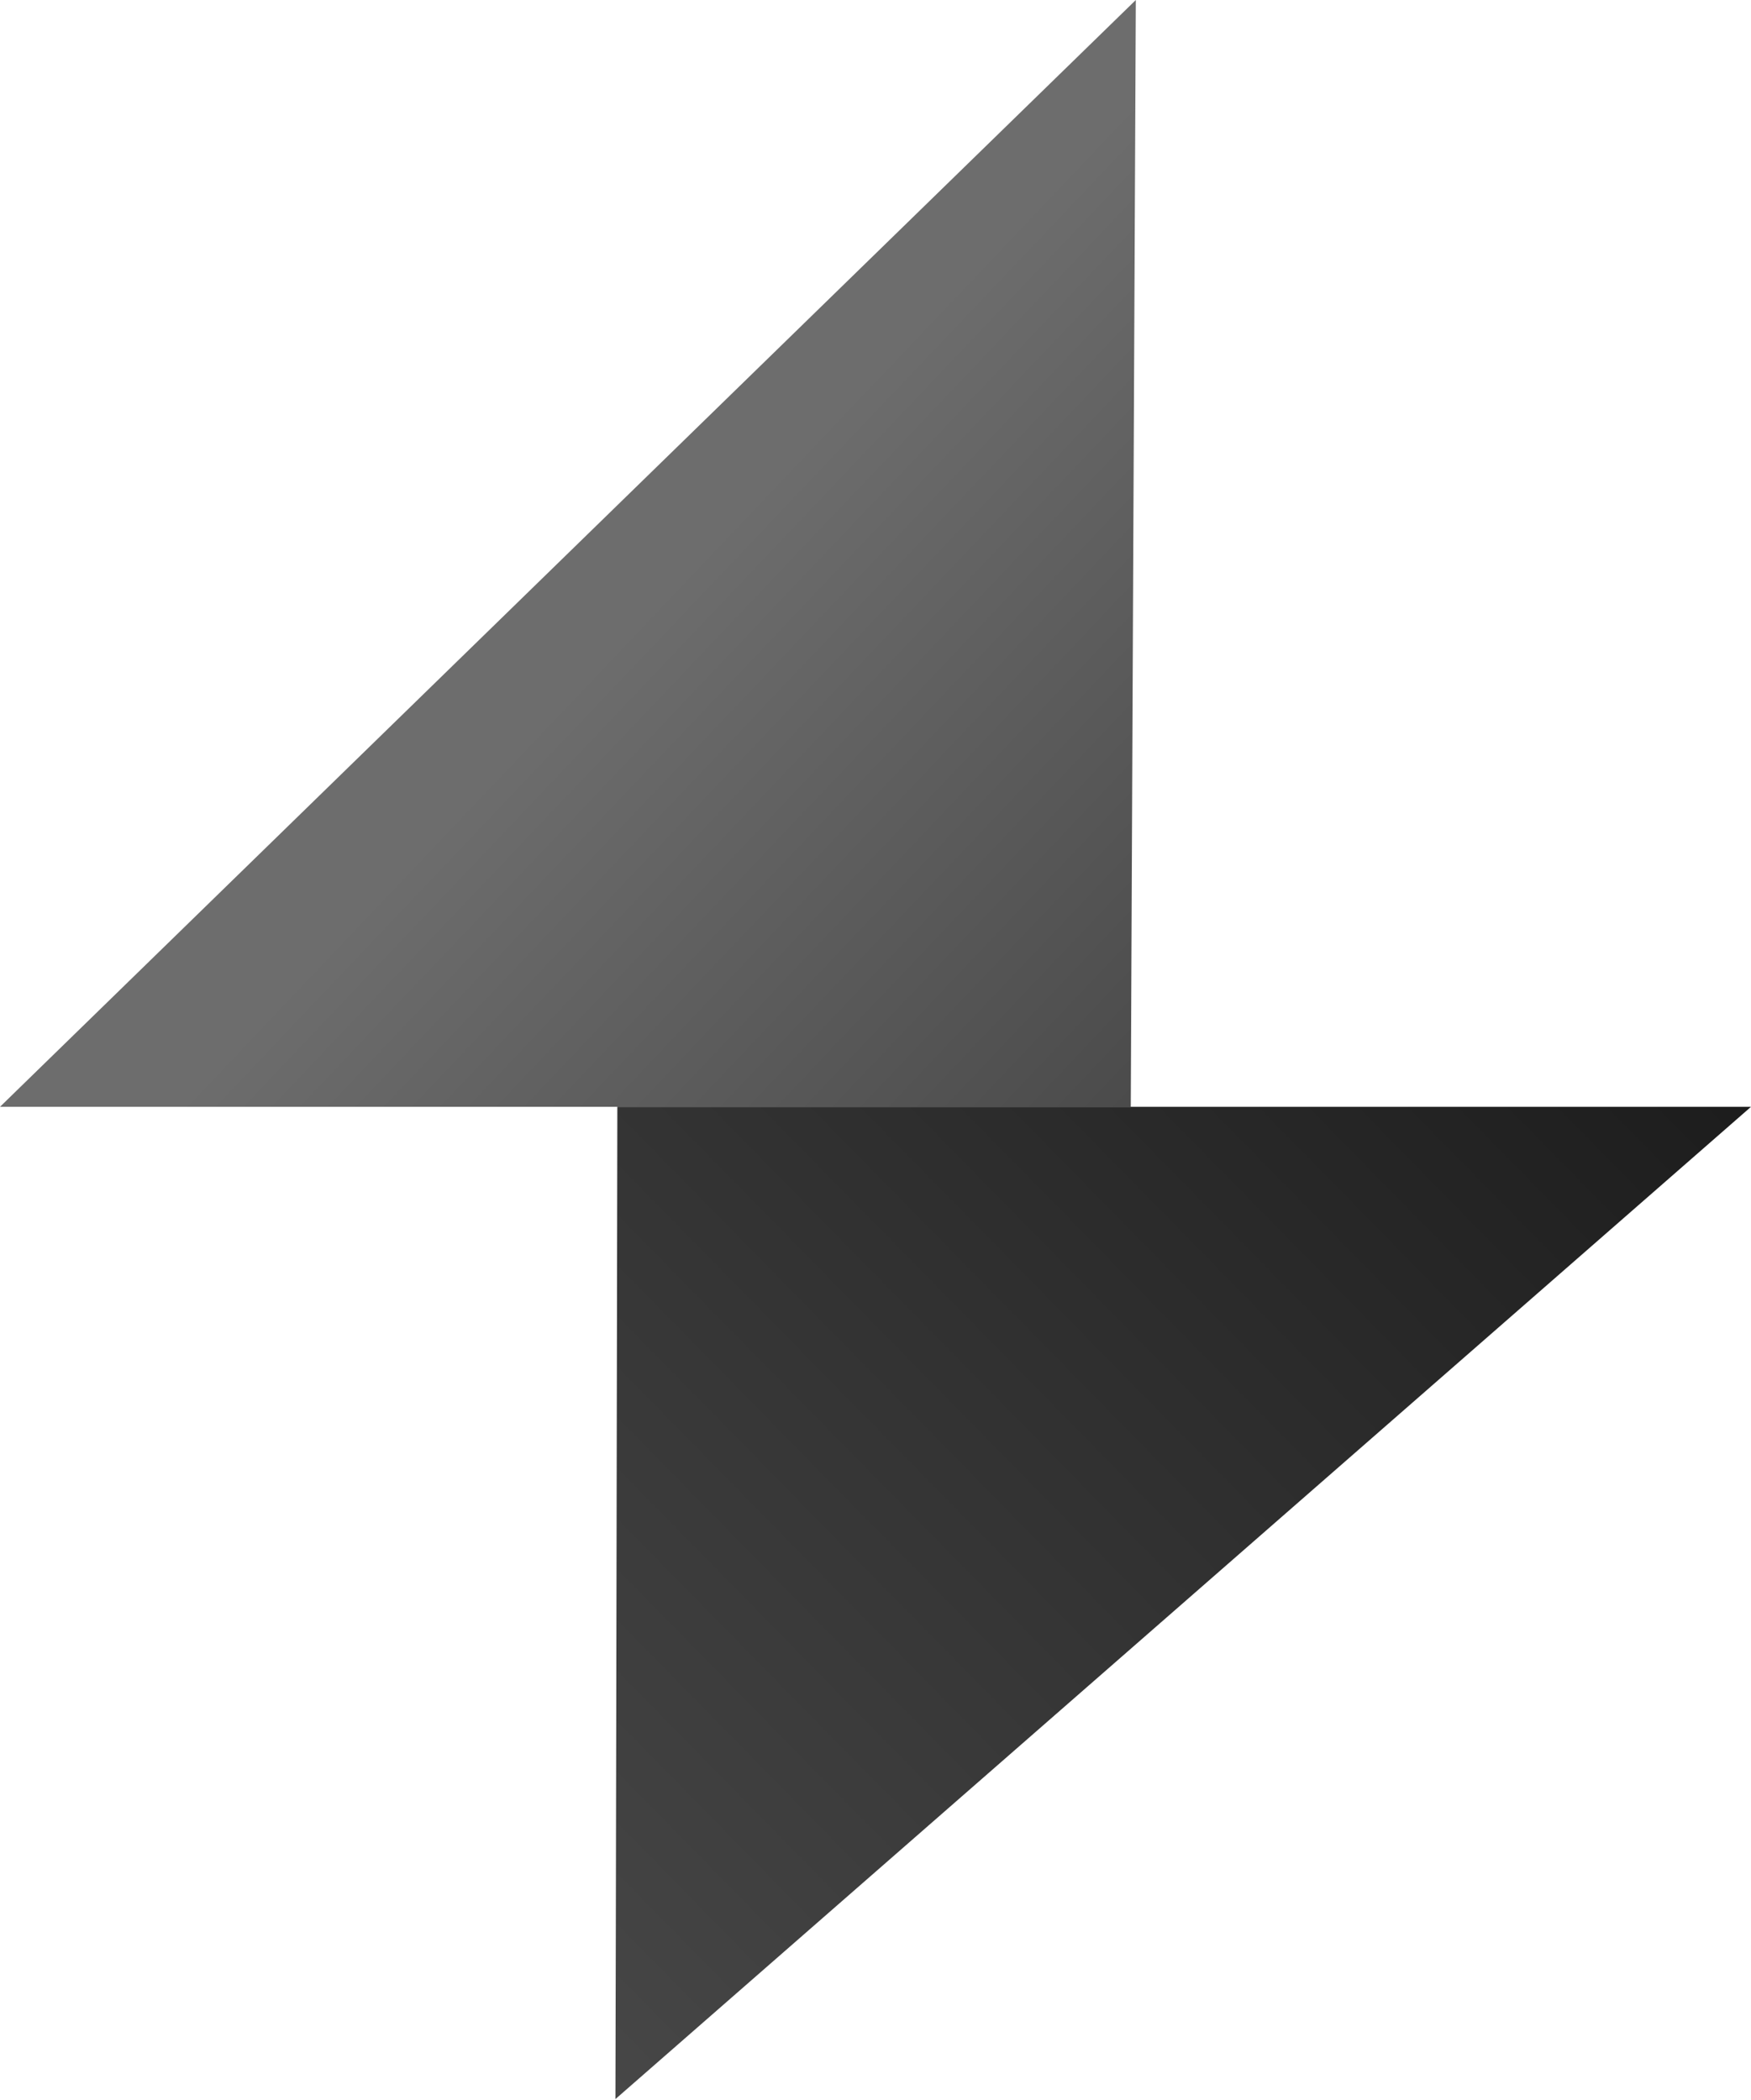 <?xml version="1.0" encoding="UTF-8"?>
<svg width="256px" height="307px" viewBox="0 0 256 307" version="1.1" xmlns="http://www.w3.org/2000/svg" preserveAspectRatio="xMidYMid">
    <title>FogBugz</title>
    <defs>
        <linearGradient x1="-24.513%" y1="75.564%" x2="130.064%" y2="-56.513%" id="fogBugzLinearGradient-1">
            <stop stop-color="rgb(72,72,72)" offset="0%"></stop>
            <stop stop-color="rgb(19,19,19)" offset="86%"></stop>
        </linearGradient>
        <linearGradient x1="104.596%" y1="100.586%" x2="48.252%" y2="48.39%" id="fogBugzLinearGradient-2">
            <stop stop-color="rgb(73,73,73)" offset="2%"></stop>
            <stop stop-color="rgb(109,109,109)" offset="86%"></stop>
        </linearGradient>
    </defs>
    <g>
        <path d="M89.976,306.862 L256,161.803 L90.258,161.803 C90.258,161.803 90.012,301.27 89.976,306.862 Z" fill="url(#fogBugzLinearGradient-1)"></path>
        <path d="M166.059,0 L-1.99943875e-13,161.803 L165.32,161.803 C165.32,161.803 166.024,4.221 166.059,0 Z" fill="url(#fogBugzLinearGradient-2)"></path>
    </g>
</svg>
